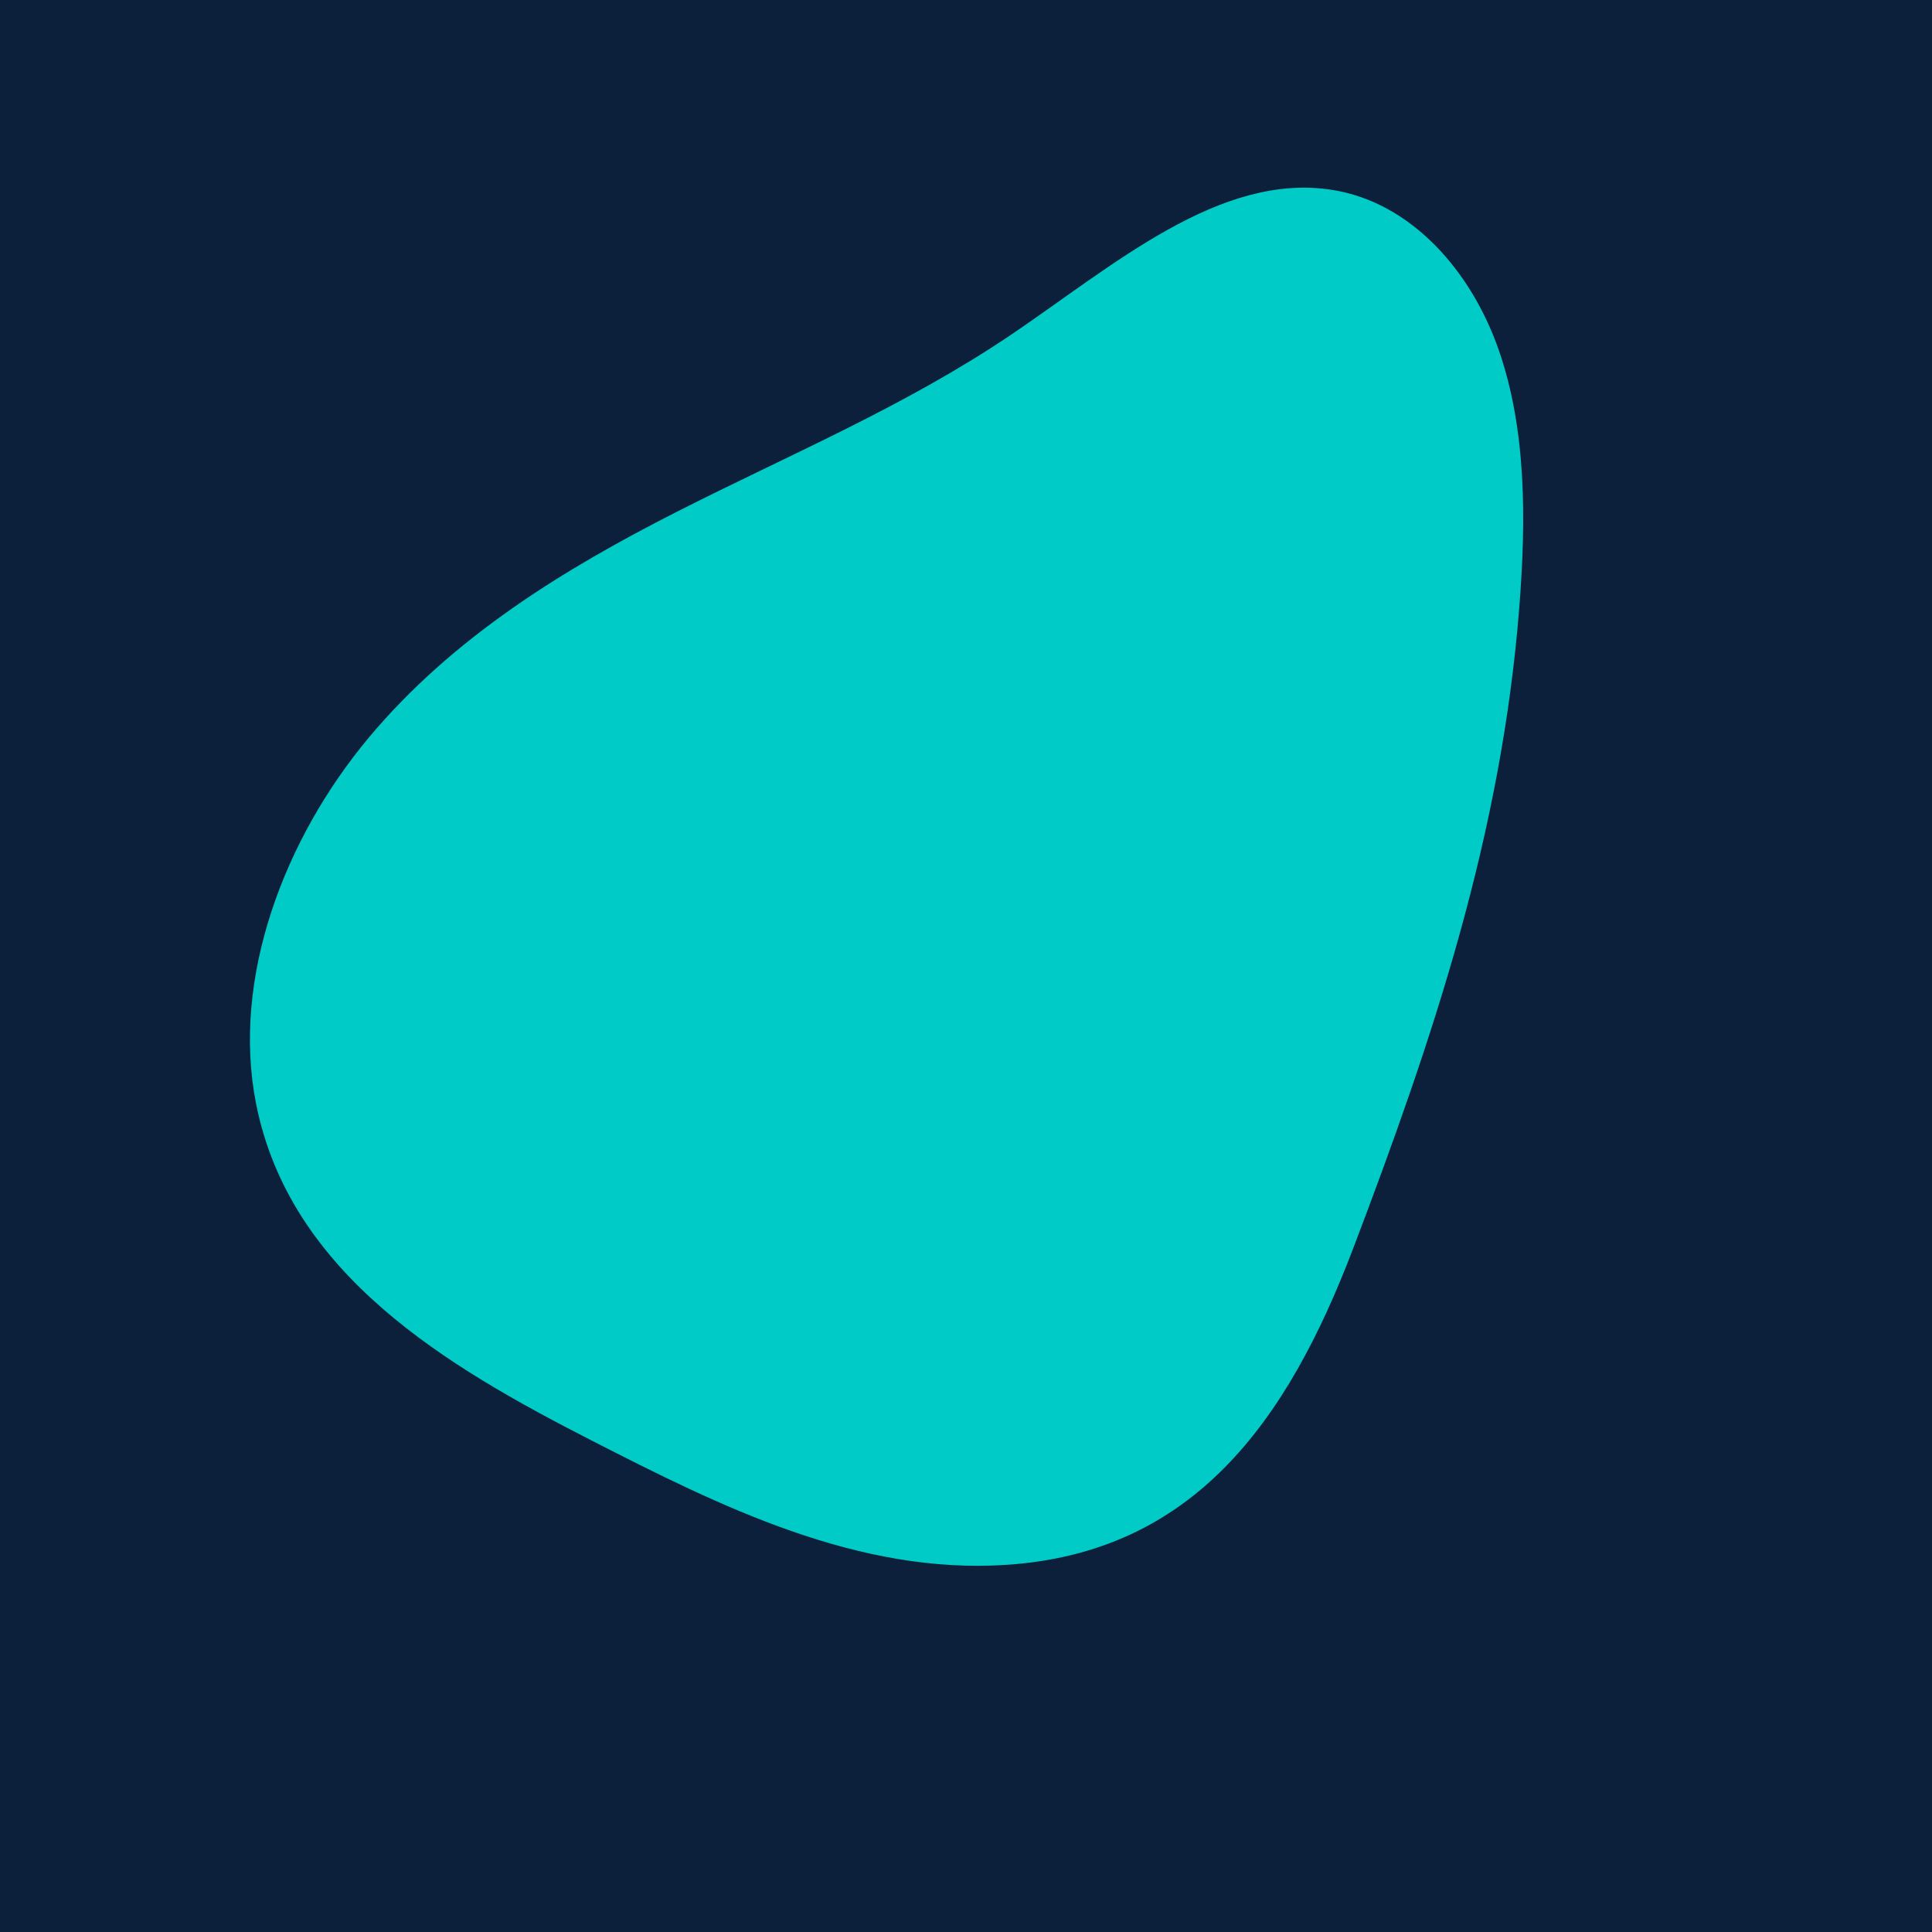 <svg xmlns="http://www.w3.org/2000/svg" xmlns:xlink="http://www.w3.org/1999/xlink" width="2000" zoomAndPan="magnify" viewBox="0 0 1500 1500" height="2000" preserveAspectRatio="xMidYMid meet" version="1.0"><defs><clipPath id="f258c6b6a9"><path d="M 194 145 L 1183 145 L 1183 1216 L 194 1216 Z M 194 145 " clip-rule="nonzero"/></clipPath><clipPath id="92418e85bf"><path d="M 1449.707 1002.324 L 397.406 1410.668 L 38.445 485.625 L 1090.742 77.281 Z M 1449.707 1002.324 " clip-rule="nonzero"/></clipPath><clipPath id="9dbed7ee36"><path d="M 1449.707 1002.324 L 389.715 1413.652 L 30.754 488.609 L 1090.742 77.281 Z M 1449.707 1002.324 " clip-rule="nonzero"/></clipPath></defs><rect x="-150" width="1800" fill="#ffffff" y="-150" height="1800" fill-opacity="1"/><rect x="-150" width="1800" fill="#0d203b" y="-150" height="1800" fill-opacity="1"/><g clip-path="url(#f258c6b6a9)"><g clip-path="url(#92418e85bf)"><g clip-path="url(#9dbed7ee36)"><path fill="#00cbc7" d="M 1179.535 472.07 C 1184.926 403.91 1185.18 333.977 1163.742 272.082 C 1142.305 210.184 1095.574 157.219 1034.547 147.469 C 946.895 133.457 864.012 206.52 784.859 259.969 C 702.637 315.488 612.512 353.137 525.336 397.43 C 438.16 441.727 351.547 494.59 286.176 572.871 C 220.805 651.152 179.547 759.367 198.789 856.812 C 224.965 989.355 347.246 1060.992 458.352 1117.898 C 559.559 1169.73 665.988 1222.699 781.703 1214.922 C 926.277 1205.207 999.188 1104.449 1050.598 969.281 C 1113.297 804.414 1165.641 647.84 1179.535 472.07 " fill-opacity="1" fill-rule="nonzero"/></g></g></g></svg>